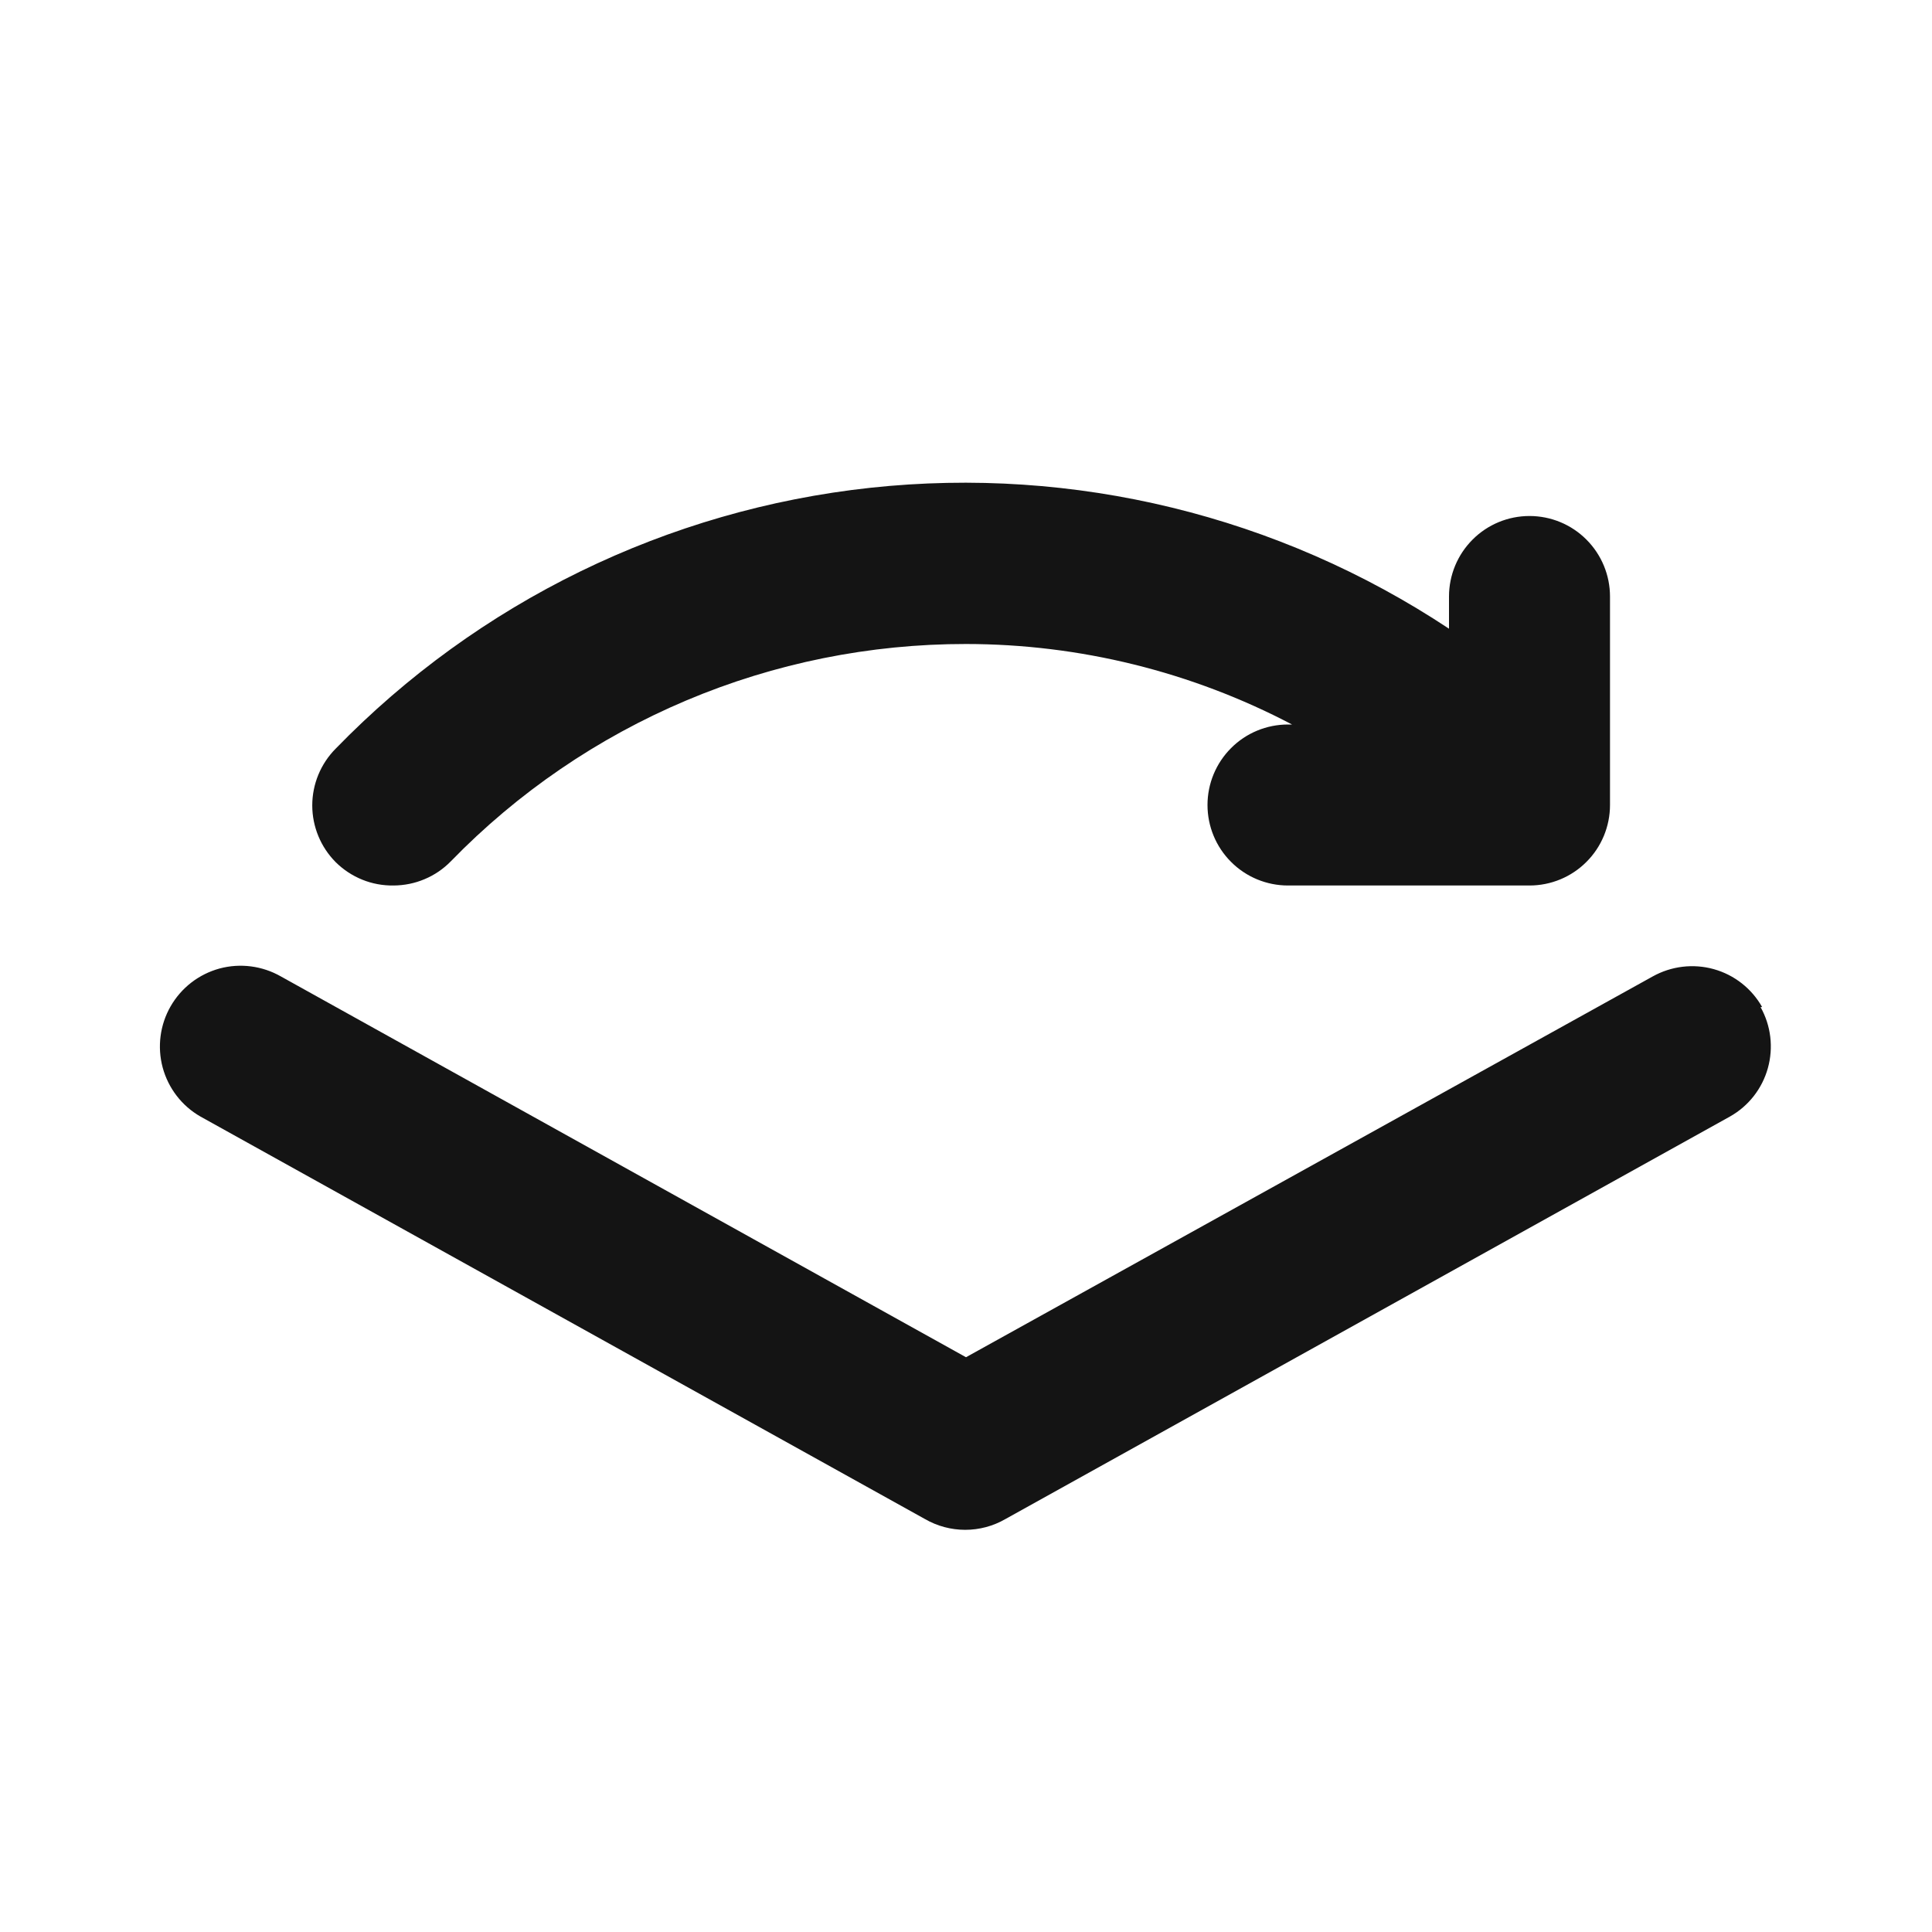 <svg width="24" height="24" viewBox="0 0 24 24" fill="none" xmlns="http://www.w3.org/2000/svg">
<path d="M4.89 11C5.022 10.999 5.153 10.973 5.275 10.921C5.397 10.87 5.507 10.795 5.6 10.7C6.432 9.844 7.427 9.165 8.526 8.701C9.625 8.237 10.807 7.999 12 8C13.411 8.001 14.801 8.344 16.05 9H16C15.735 9 15.48 9.105 15.293 9.293C15.105 9.481 15 9.735 15 10C15 10.265 15.105 10.52 15.293 10.707C15.48 10.895 15.735 11 16 11H19C19.265 11 19.52 10.895 19.707 10.707C19.895 10.52 20 10.265 20 10V7.41C20 7.145 19.895 6.891 19.707 6.703C19.52 6.515 19.265 6.41 19 6.41C18.735 6.41 18.48 6.515 18.293 6.703C18.105 6.891 18 7.145 18 7.41V7.81C15.883 6.407 13.342 5.787 10.816 6.059C8.291 6.331 5.94 7.478 4.17 9.3C3.984 9.487 3.879 9.741 3.879 10.005C3.879 10.269 3.984 10.523 4.17 10.71C4.265 10.804 4.377 10.878 4.501 10.928C4.624 10.978 4.757 11.002 4.89 11ZM21.89 12.51C21.76 12.28 21.544 12.11 21.289 12.039C21.034 11.968 20.761 12.001 20.53 12.13L12 16.86L3.49 12.13C3.259 11.998 2.985 11.962 2.728 12.031C2.471 12.101 2.253 12.269 2.12 12.5C1.987 12.731 1.952 13.005 2.021 13.262C2.091 13.519 2.259 13.738 2.49 13.87L11.49 18.87C11.642 18.958 11.815 19.004 11.99 19.004C12.166 19.004 12.338 18.958 12.49 18.87L21.49 13.87C21.721 13.74 21.89 13.524 21.961 13.269C22.032 13.014 22 12.741 21.87 12.51H21.89Z" fill="#141414"/>
</svg>

